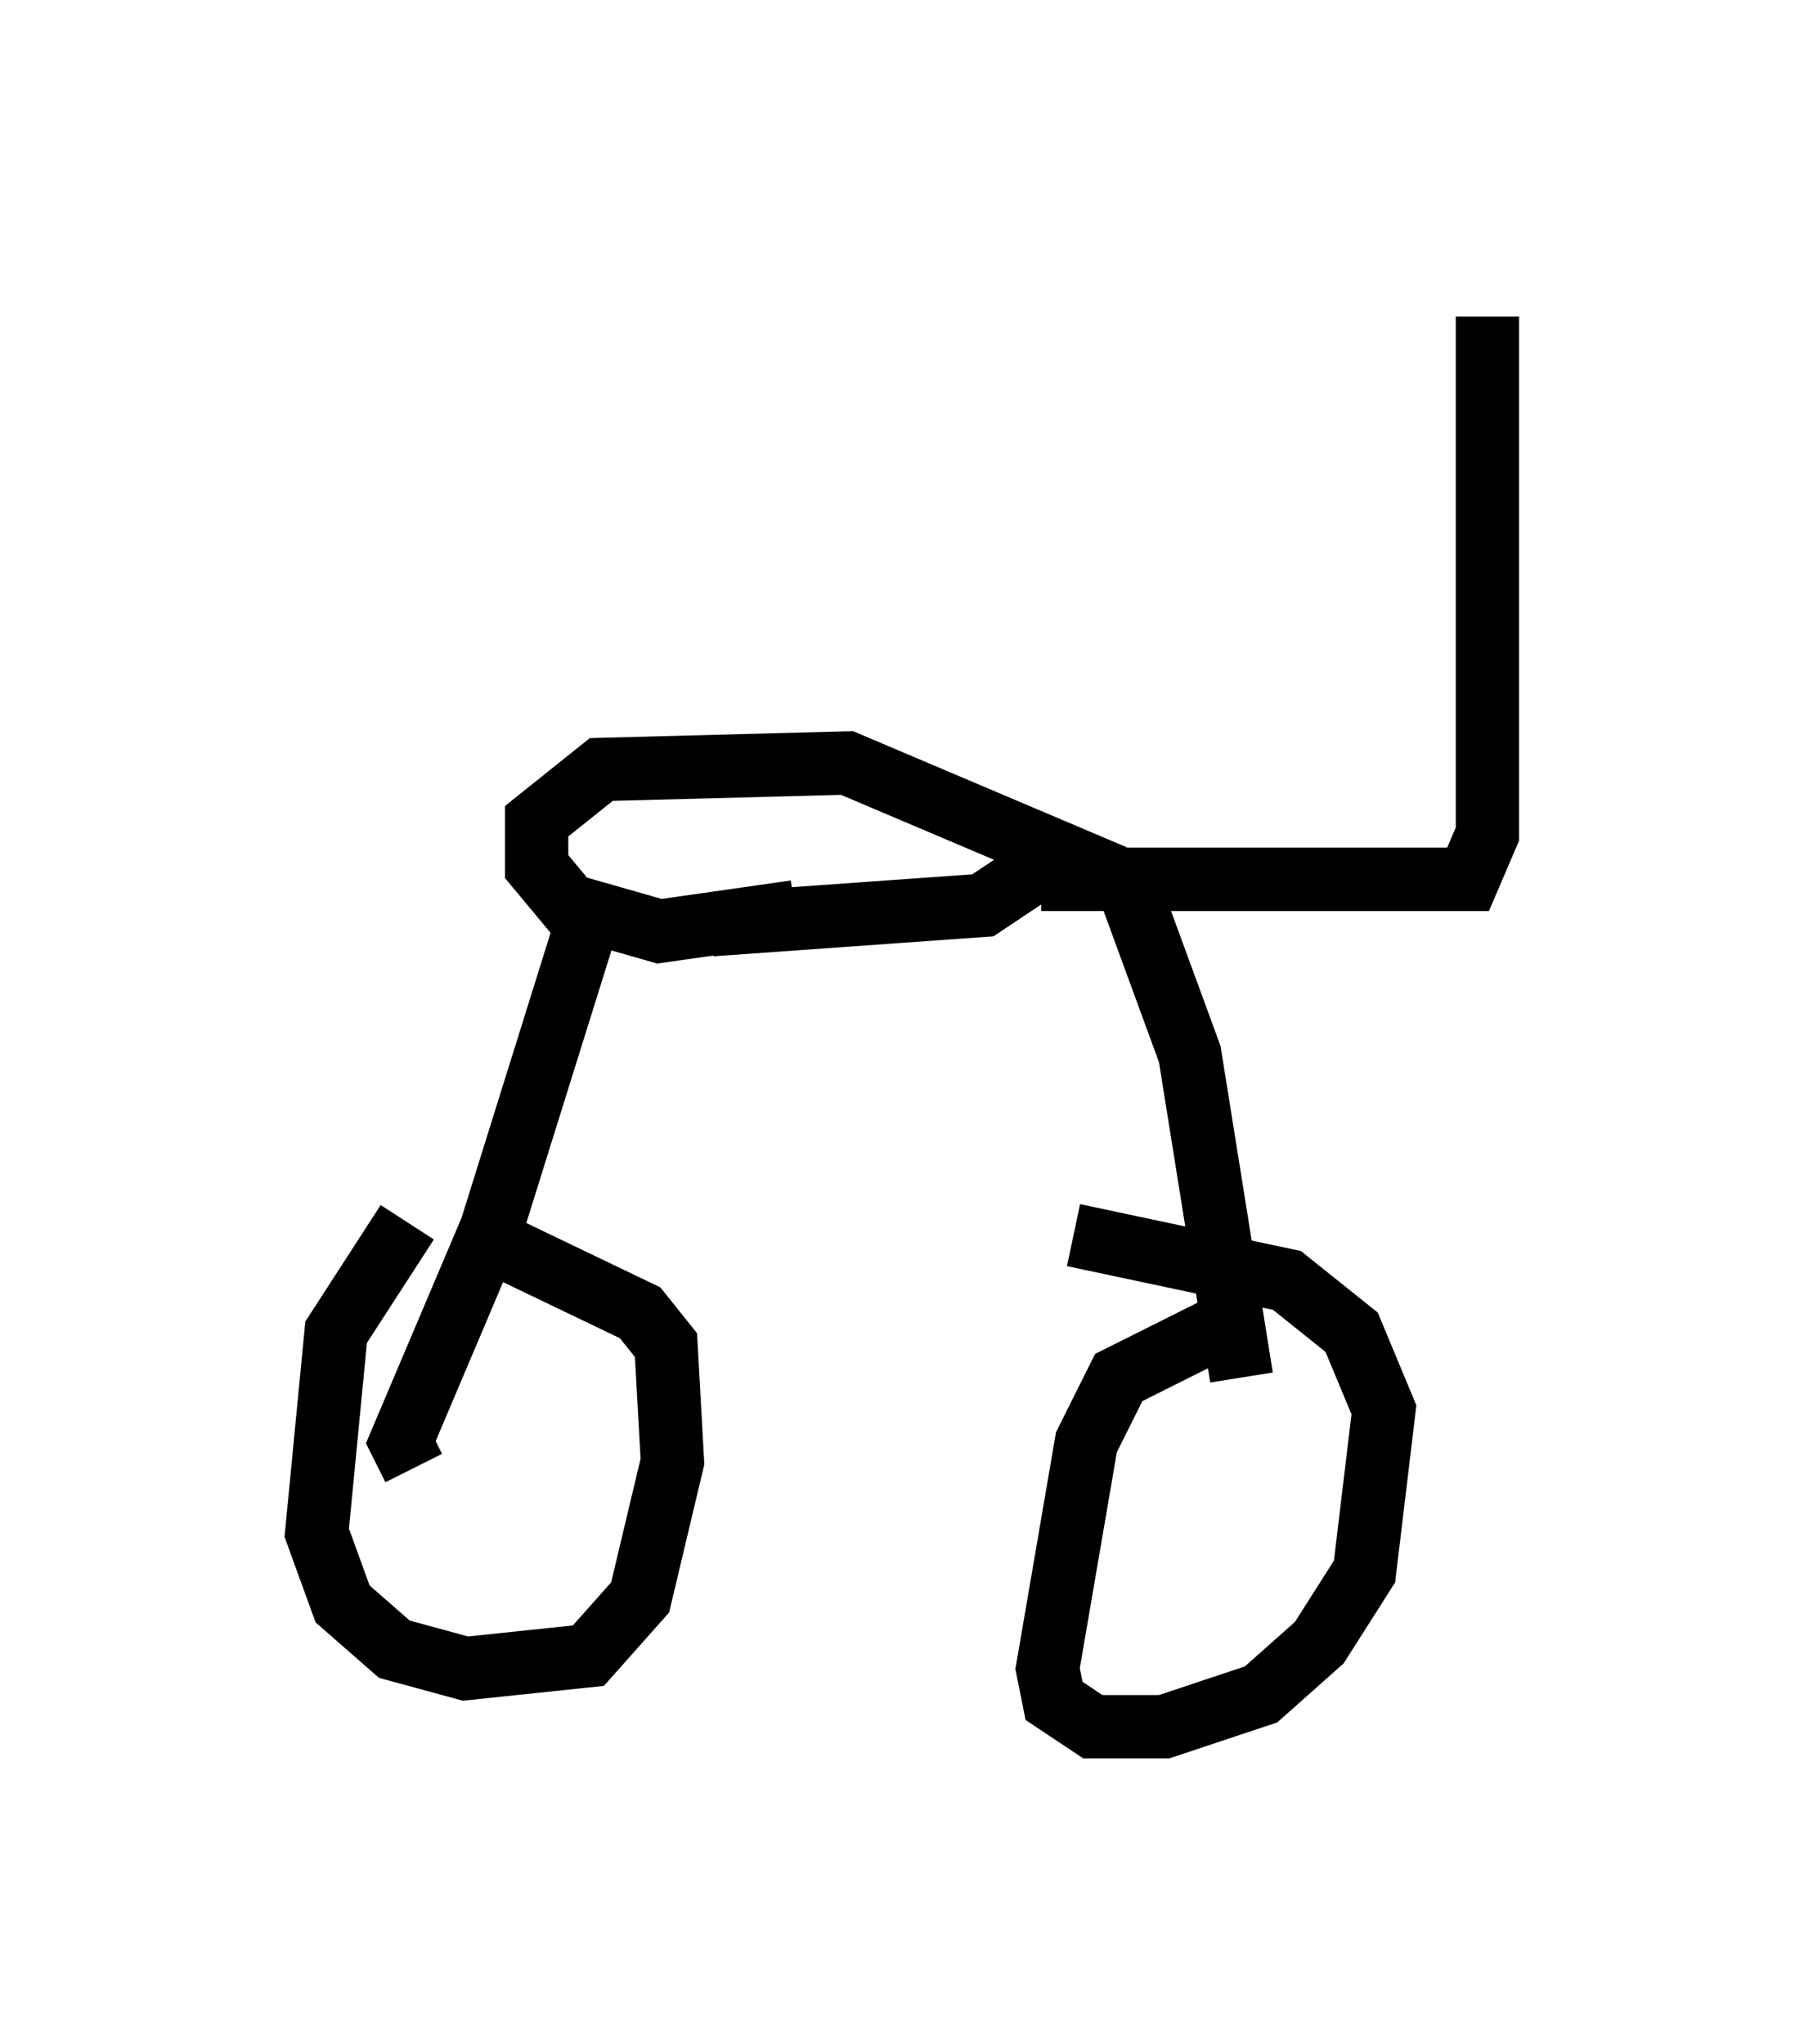 <?xml version="1.0" encoding="utf-8" ?>
<svg baseProfile="full" height="32.254" version="1.1" width="28.477" xmlns="http://www.w3.org/2000/svg" xmlns:ev="http://www.w3.org/2001/xml-events" xmlns:xlink="http://www.w3.org/1999/xlink"><defs /><rect fill="white" height="32.254" width="28.477" x="0" y="0" /><path d="M18.475, 13.779 m-10.413, 0.306 m4.492, 0.306 l-2.144, 0.306 -1.429, -0.408 l-0.51, -0.613 0.0, -0.715 l1.021, -0.817 3.879, -0.102 l3.369, 1.429 -1.225, 0.817 l-4.288, 0.306 m-1.94, -0.102 l-1.531, 4.9 -1.429, 3.369 l0.204, 0.408 m11.127, -9.596 l1.123, 3.063 0.817, 5.104 m-13.169, -2.45 l-1.123, 1.735 -0.306, 3.165 l0.408, 1.123 0.817, 0.715 l1.123, 0.306 1.94, -0.204 l0.817, -0.919 0.51, -2.144 l-0.102, -1.838 -0.408, -0.51 l-2.552, -1.225 m11.74, 1.429 l-1.633, 0.817 -0.51, 1.021 l-0.613, 3.573 0.102, 0.51 l0.613, 0.408 1.123, 0.0 l1.531, -0.51 0.919, -0.817 l0.715, -1.123 0.306, -2.552 l-0.51, -1.225 -1.021, -0.817 l-3.369, -0.715 m-0.51, -5.615 l6.738, 0.0 0.306, -0.715 l0.0, -8.167 " fill="none" stroke="black" stroke-width="1" /></svg>